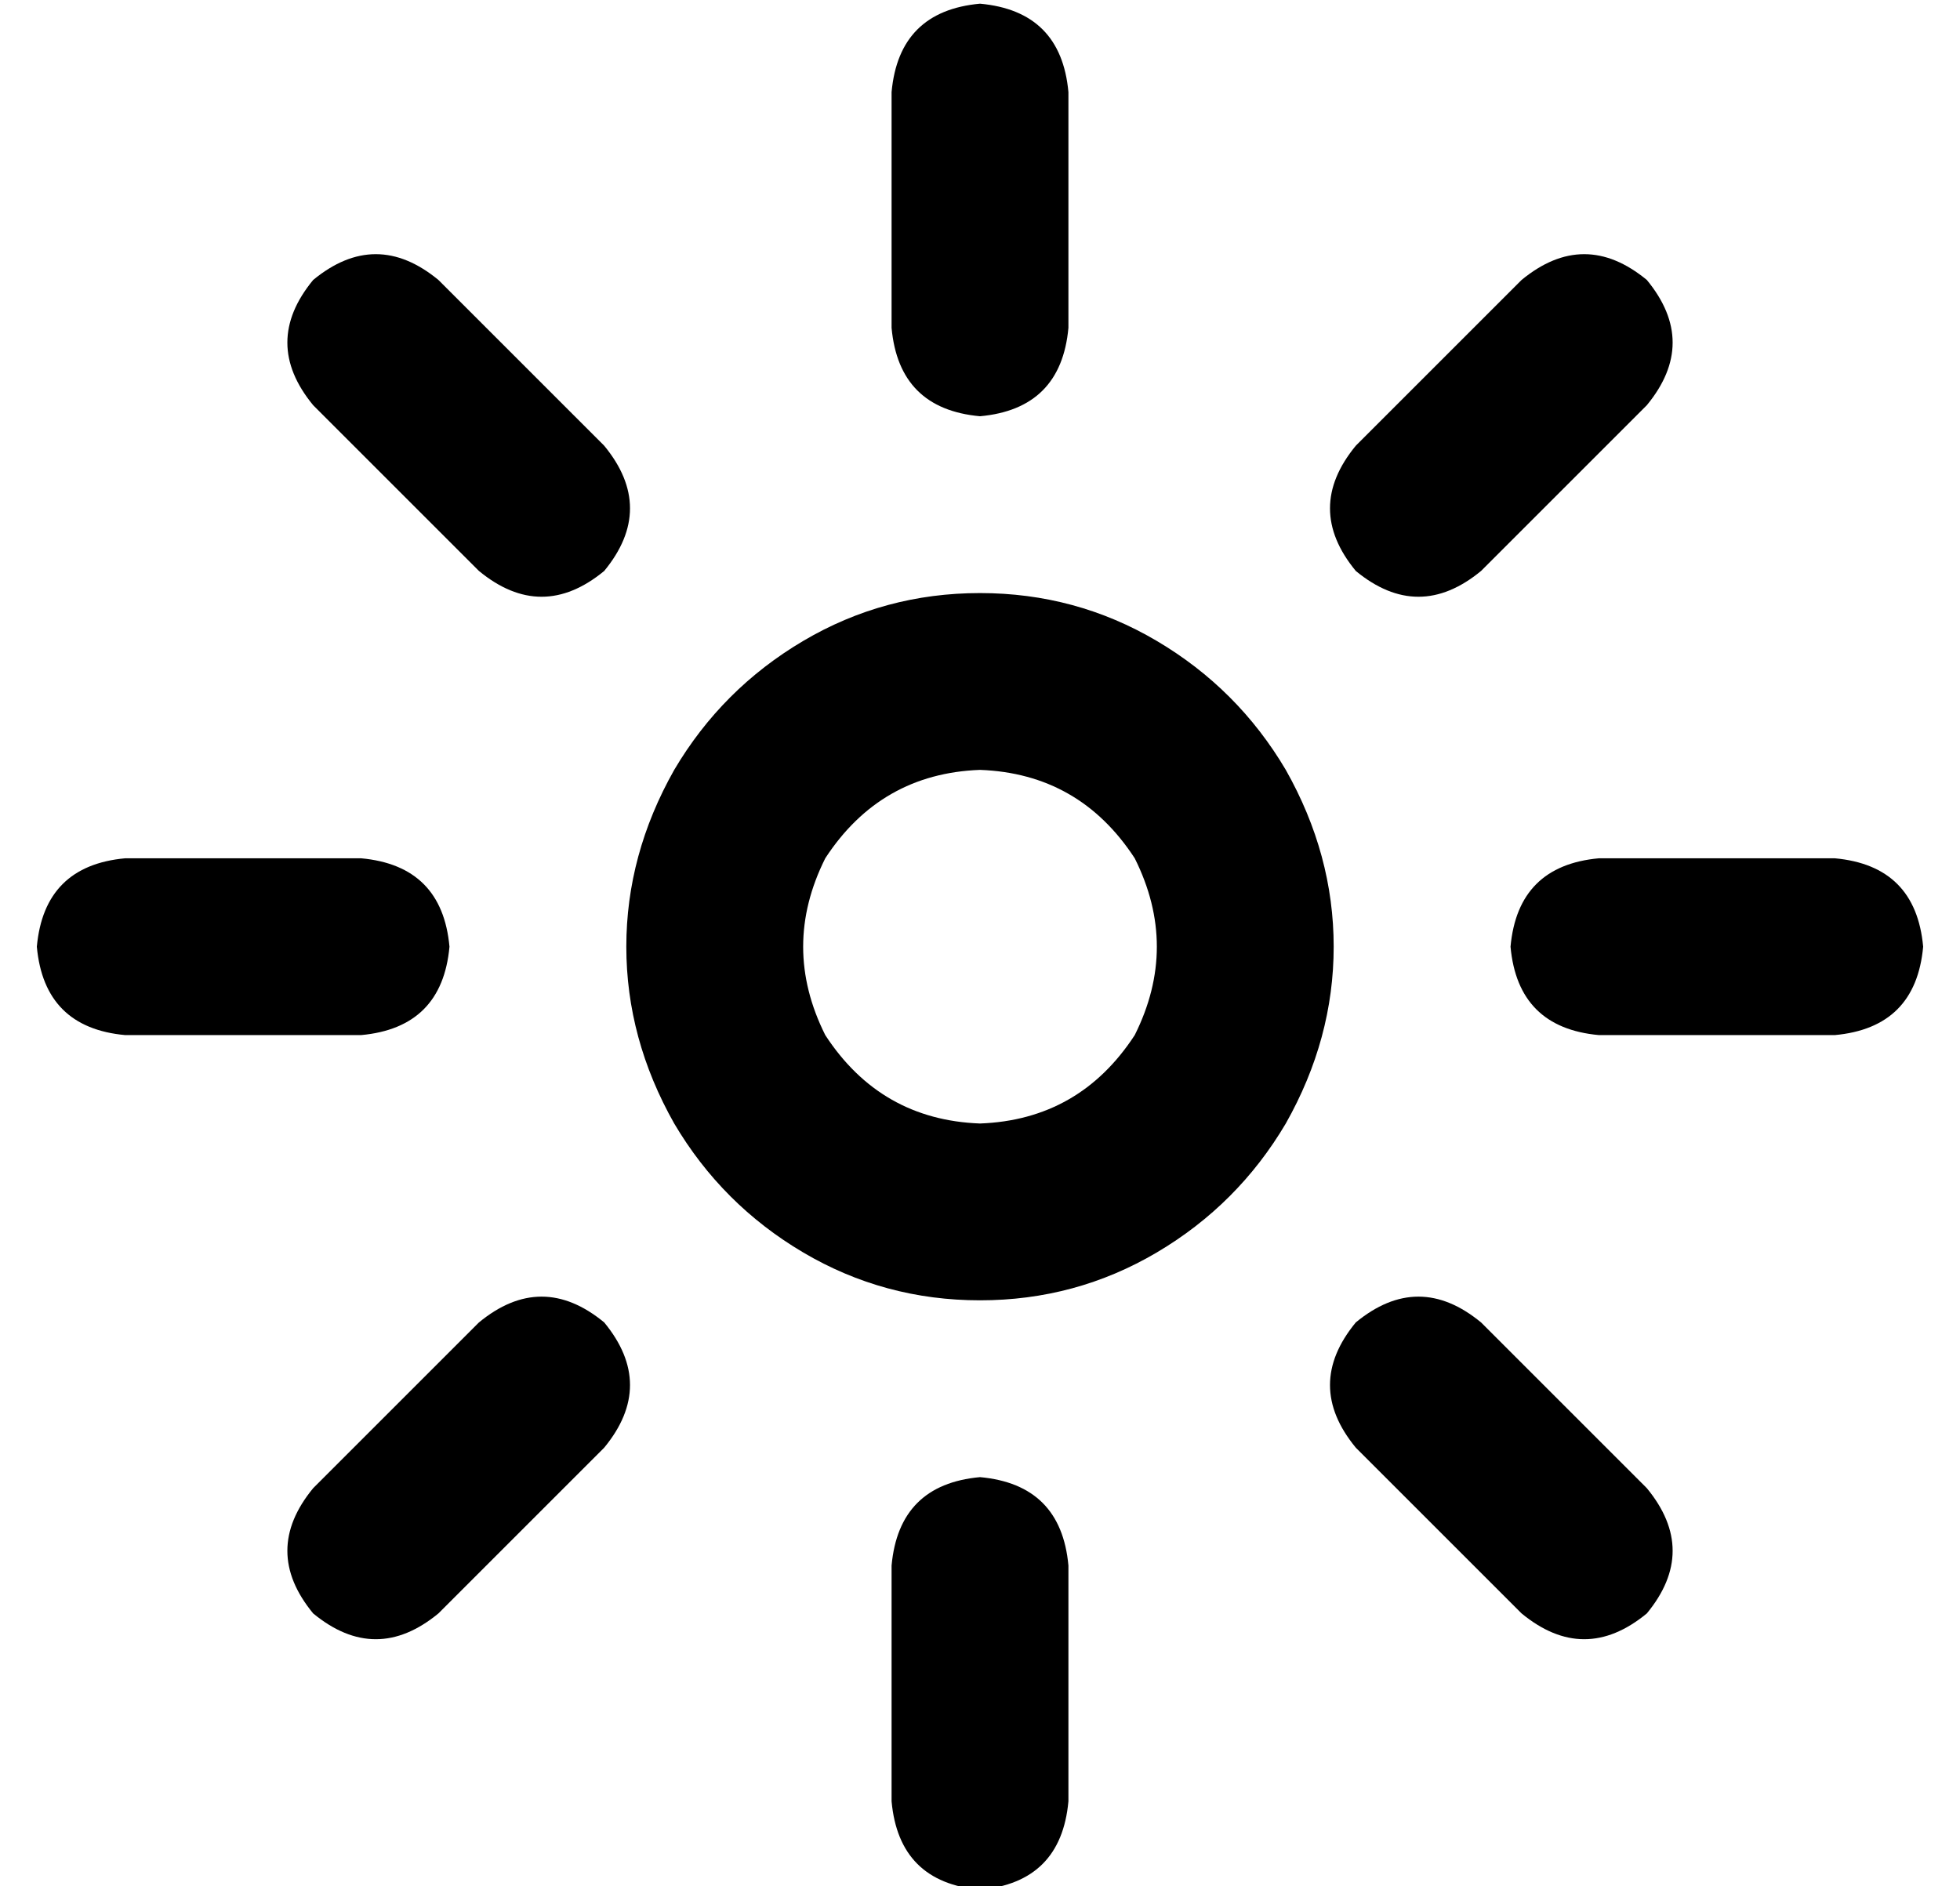 <?xml version="1.0" standalone="no"?>
<!DOCTYPE svg PUBLIC "-//W3C//DTD SVG 1.1//EN" "http://www.w3.org/Graphics/SVG/1.1/DTD/svg11.dtd" >
<svg xmlns="http://www.w3.org/2000/svg" xmlns:xlink="http://www.w3.org/1999/xlink" version="1.1" viewBox="-10 -40 532 512">
   <path fill="currentColor"
d="M232 49q2 22 24 24q22 -2 24 -24v-64v0q-2 -22 -24 -24q-22 2 -24 24v64v0zM256 169q27 1 42 24q12 24 0 48q-15 23 -42 24q-27 -1 -42 -24q-12 -24 0 -48q15 -23 42 -24v0zM256 313q26 0 48 -13v0v0q22 -13 35 -35q13 -23 13 -48t-13 -48q-13 -22 -35 -35t-48 -13
t-48 13t-35 35q-13 23 -13 48t13 48q13 22 35 35t48 13v0zM0 217q2 22 24 24h64v0q22 -2 24 -24q-2 -22 -24 -24h-64v0q-22 2 -24 24v0zM424 193q-22 2 -24 24q2 22 24 24h64v0q22 -2 24 -24q-2 -22 -24 -24h-64v0zM256 473q22 -2 24 -24v-64v0q-2 -22 -24 -24q-22 2 -24 24
v64v0q2 22 24 24v0zM75 36q-14 17 0 34l45 45v0q17 14 34 0q14 -17 0 -34l-45 -45v0q-17 -14 -34 0v0zM392 319q-17 -14 -34 0q-14 17 0 34l45 45v0q17 14 34 0q14 -17 0 -34l-45 -45v0zM75 398q17 14 34 0l45 -45v0q14 -17 0 -34q-17 -14 -34 0l-45 45v0q-14 17 0 34v0z
M358 81q-14 17 0 34q17 14 34 0l45 -45v0q14 -17 0 -34q-17 -14 -34 0l-45 45v0z" />
</svg>
